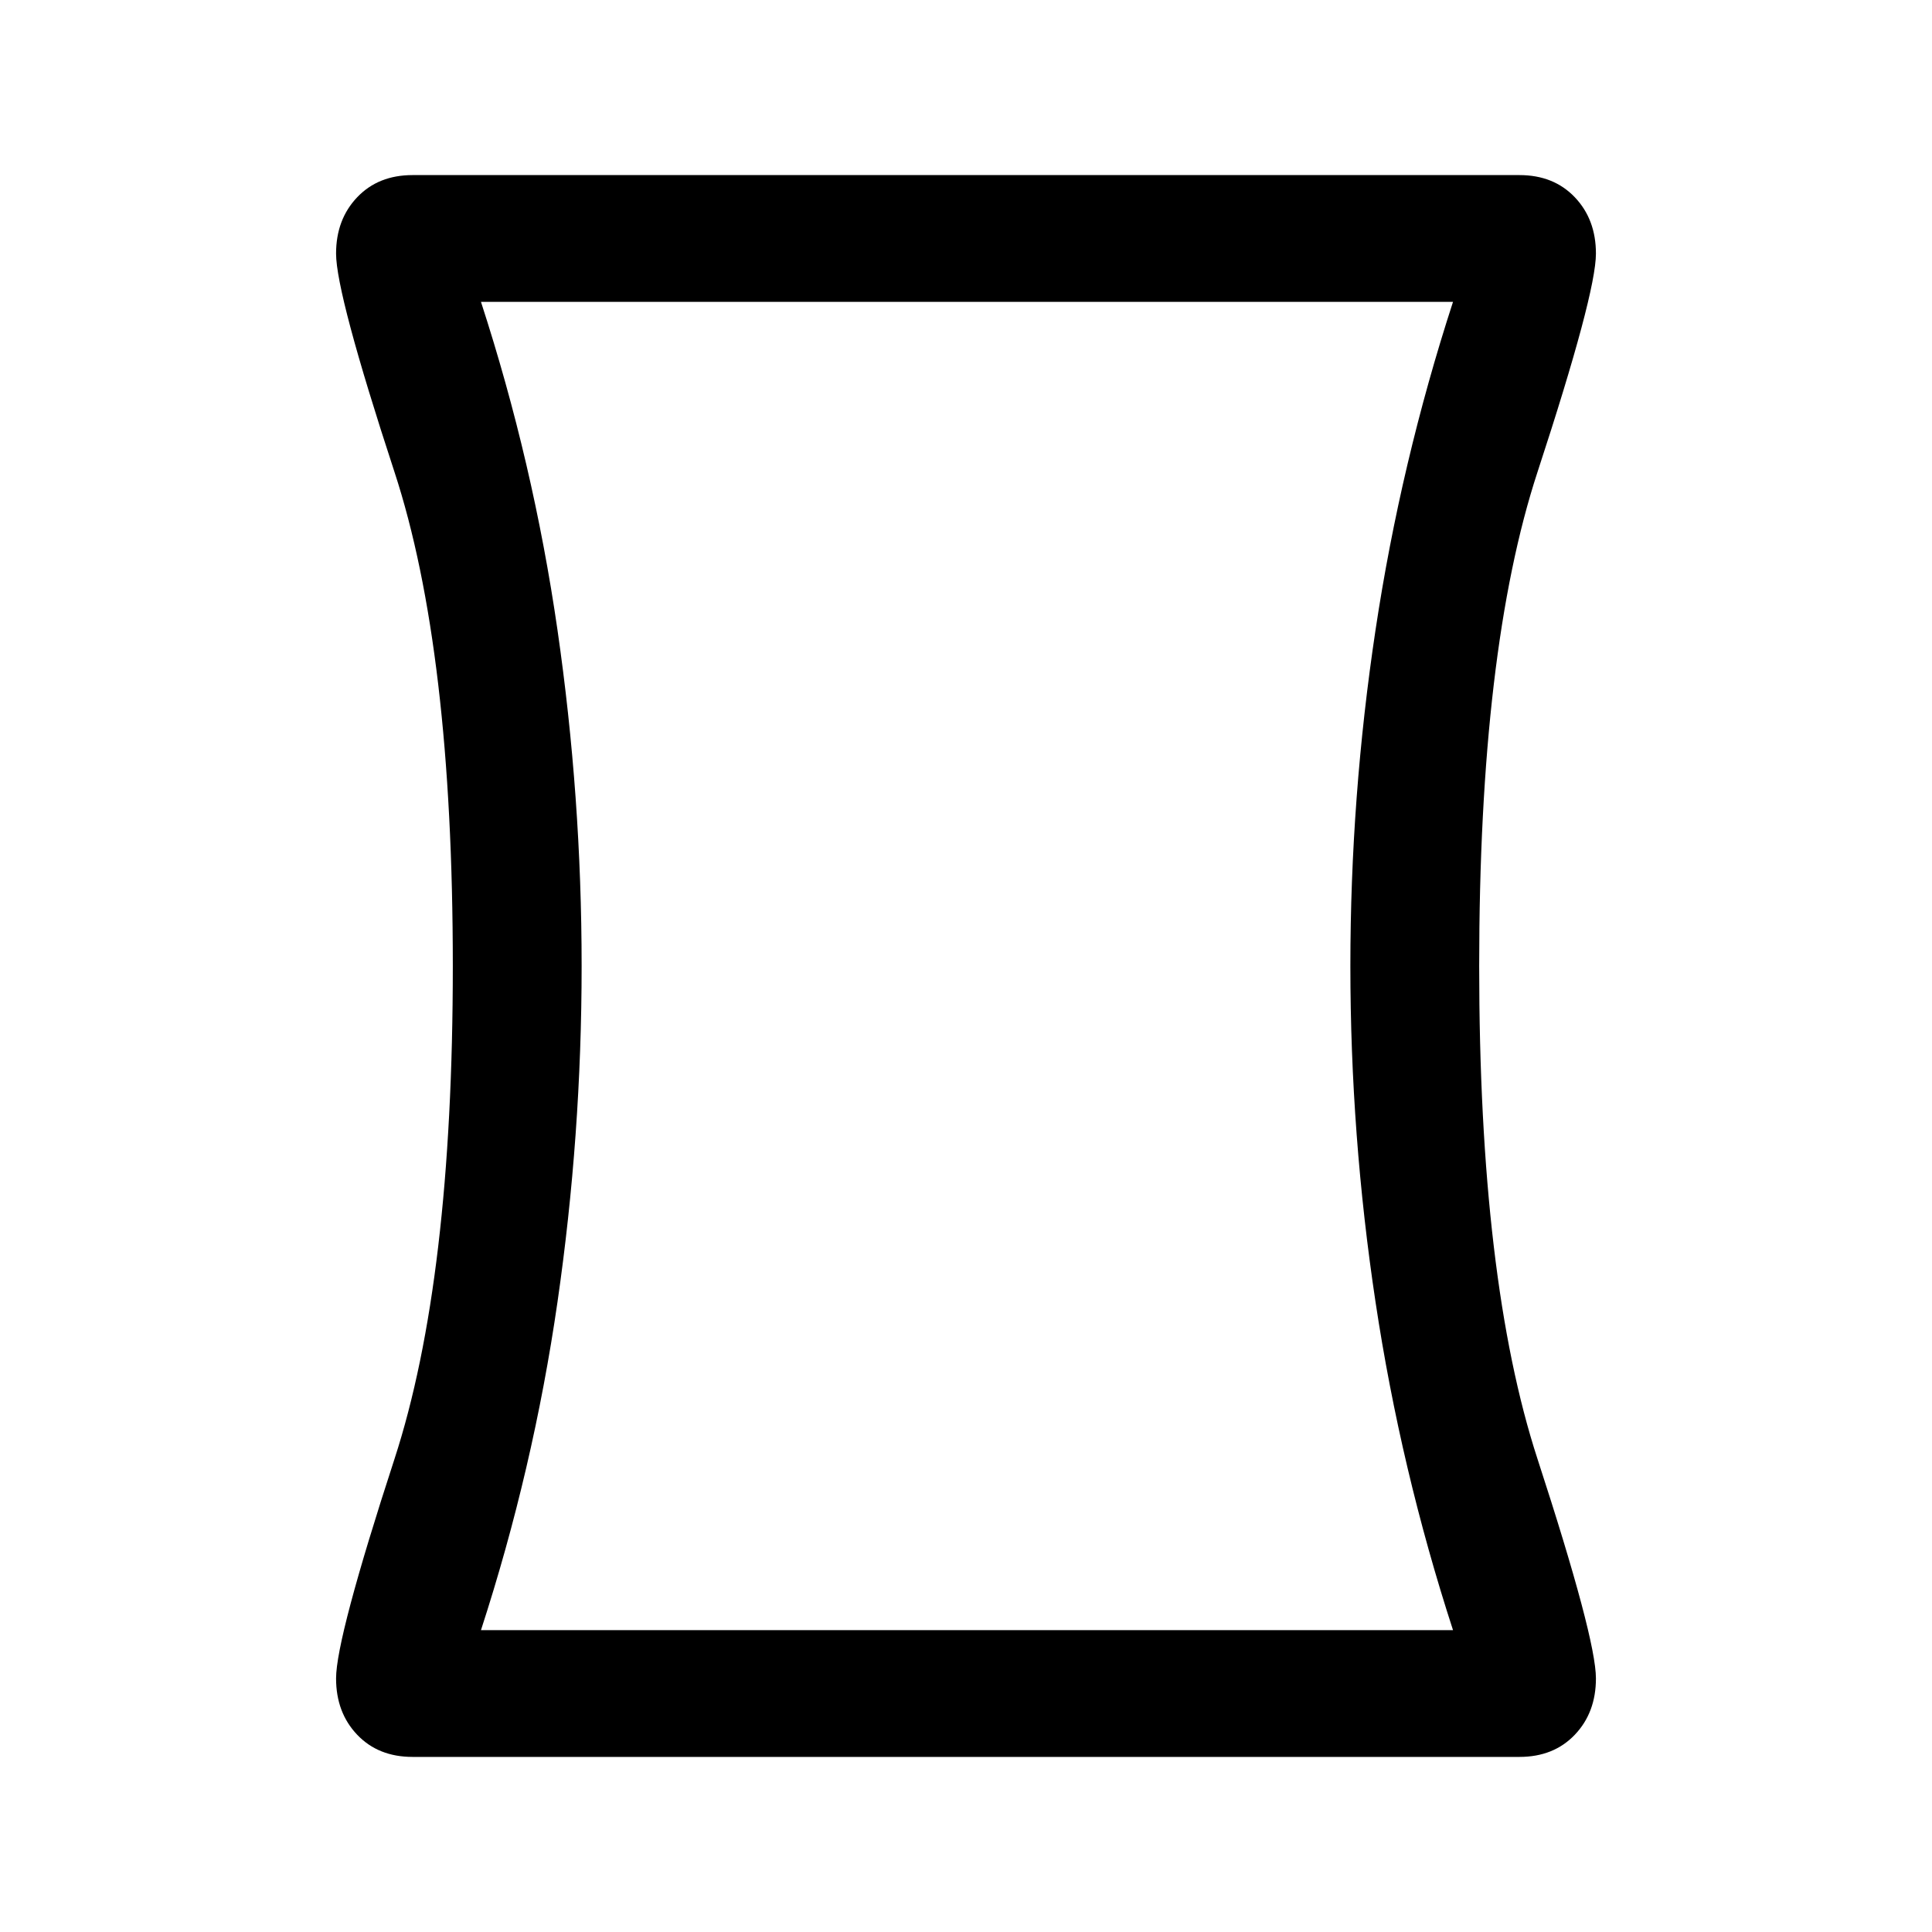 <svg xmlns="http://www.w3.org/2000/svg" height="40" width="40"><path d="M8.542 36.375q-.709 0-1.146-.458-.438-.459-.438-1.167 0-.833 1.209-4.542Q9.375 26.5 9.375 20q0-6.542-1.208-10.229Q6.958 6.083 6.958 5.25q0-.708.438-1.167.437-.458 1.146-.458h22.916q.709 0 1.146.458.438.459.438 1.167 0 .833-1.209 4.521Q30.625 13.458 30.625 20q0 6.5 1.208 10.208 1.209 3.709 1.209 4.542 0 .708-.438 1.167-.437.458-1.146.458Zm21.541-2.625Q29 30.417 28.479 26.958 27.958 23.5 27.958 20t.521-6.958Q29 9.583 30.083 6.25H9.958q1.084 3.333 1.584 6.792.5 3.458.5 6.958t-.5 6.958q-.5 3.459-1.584 6.792ZM20 20Z"/></svg>